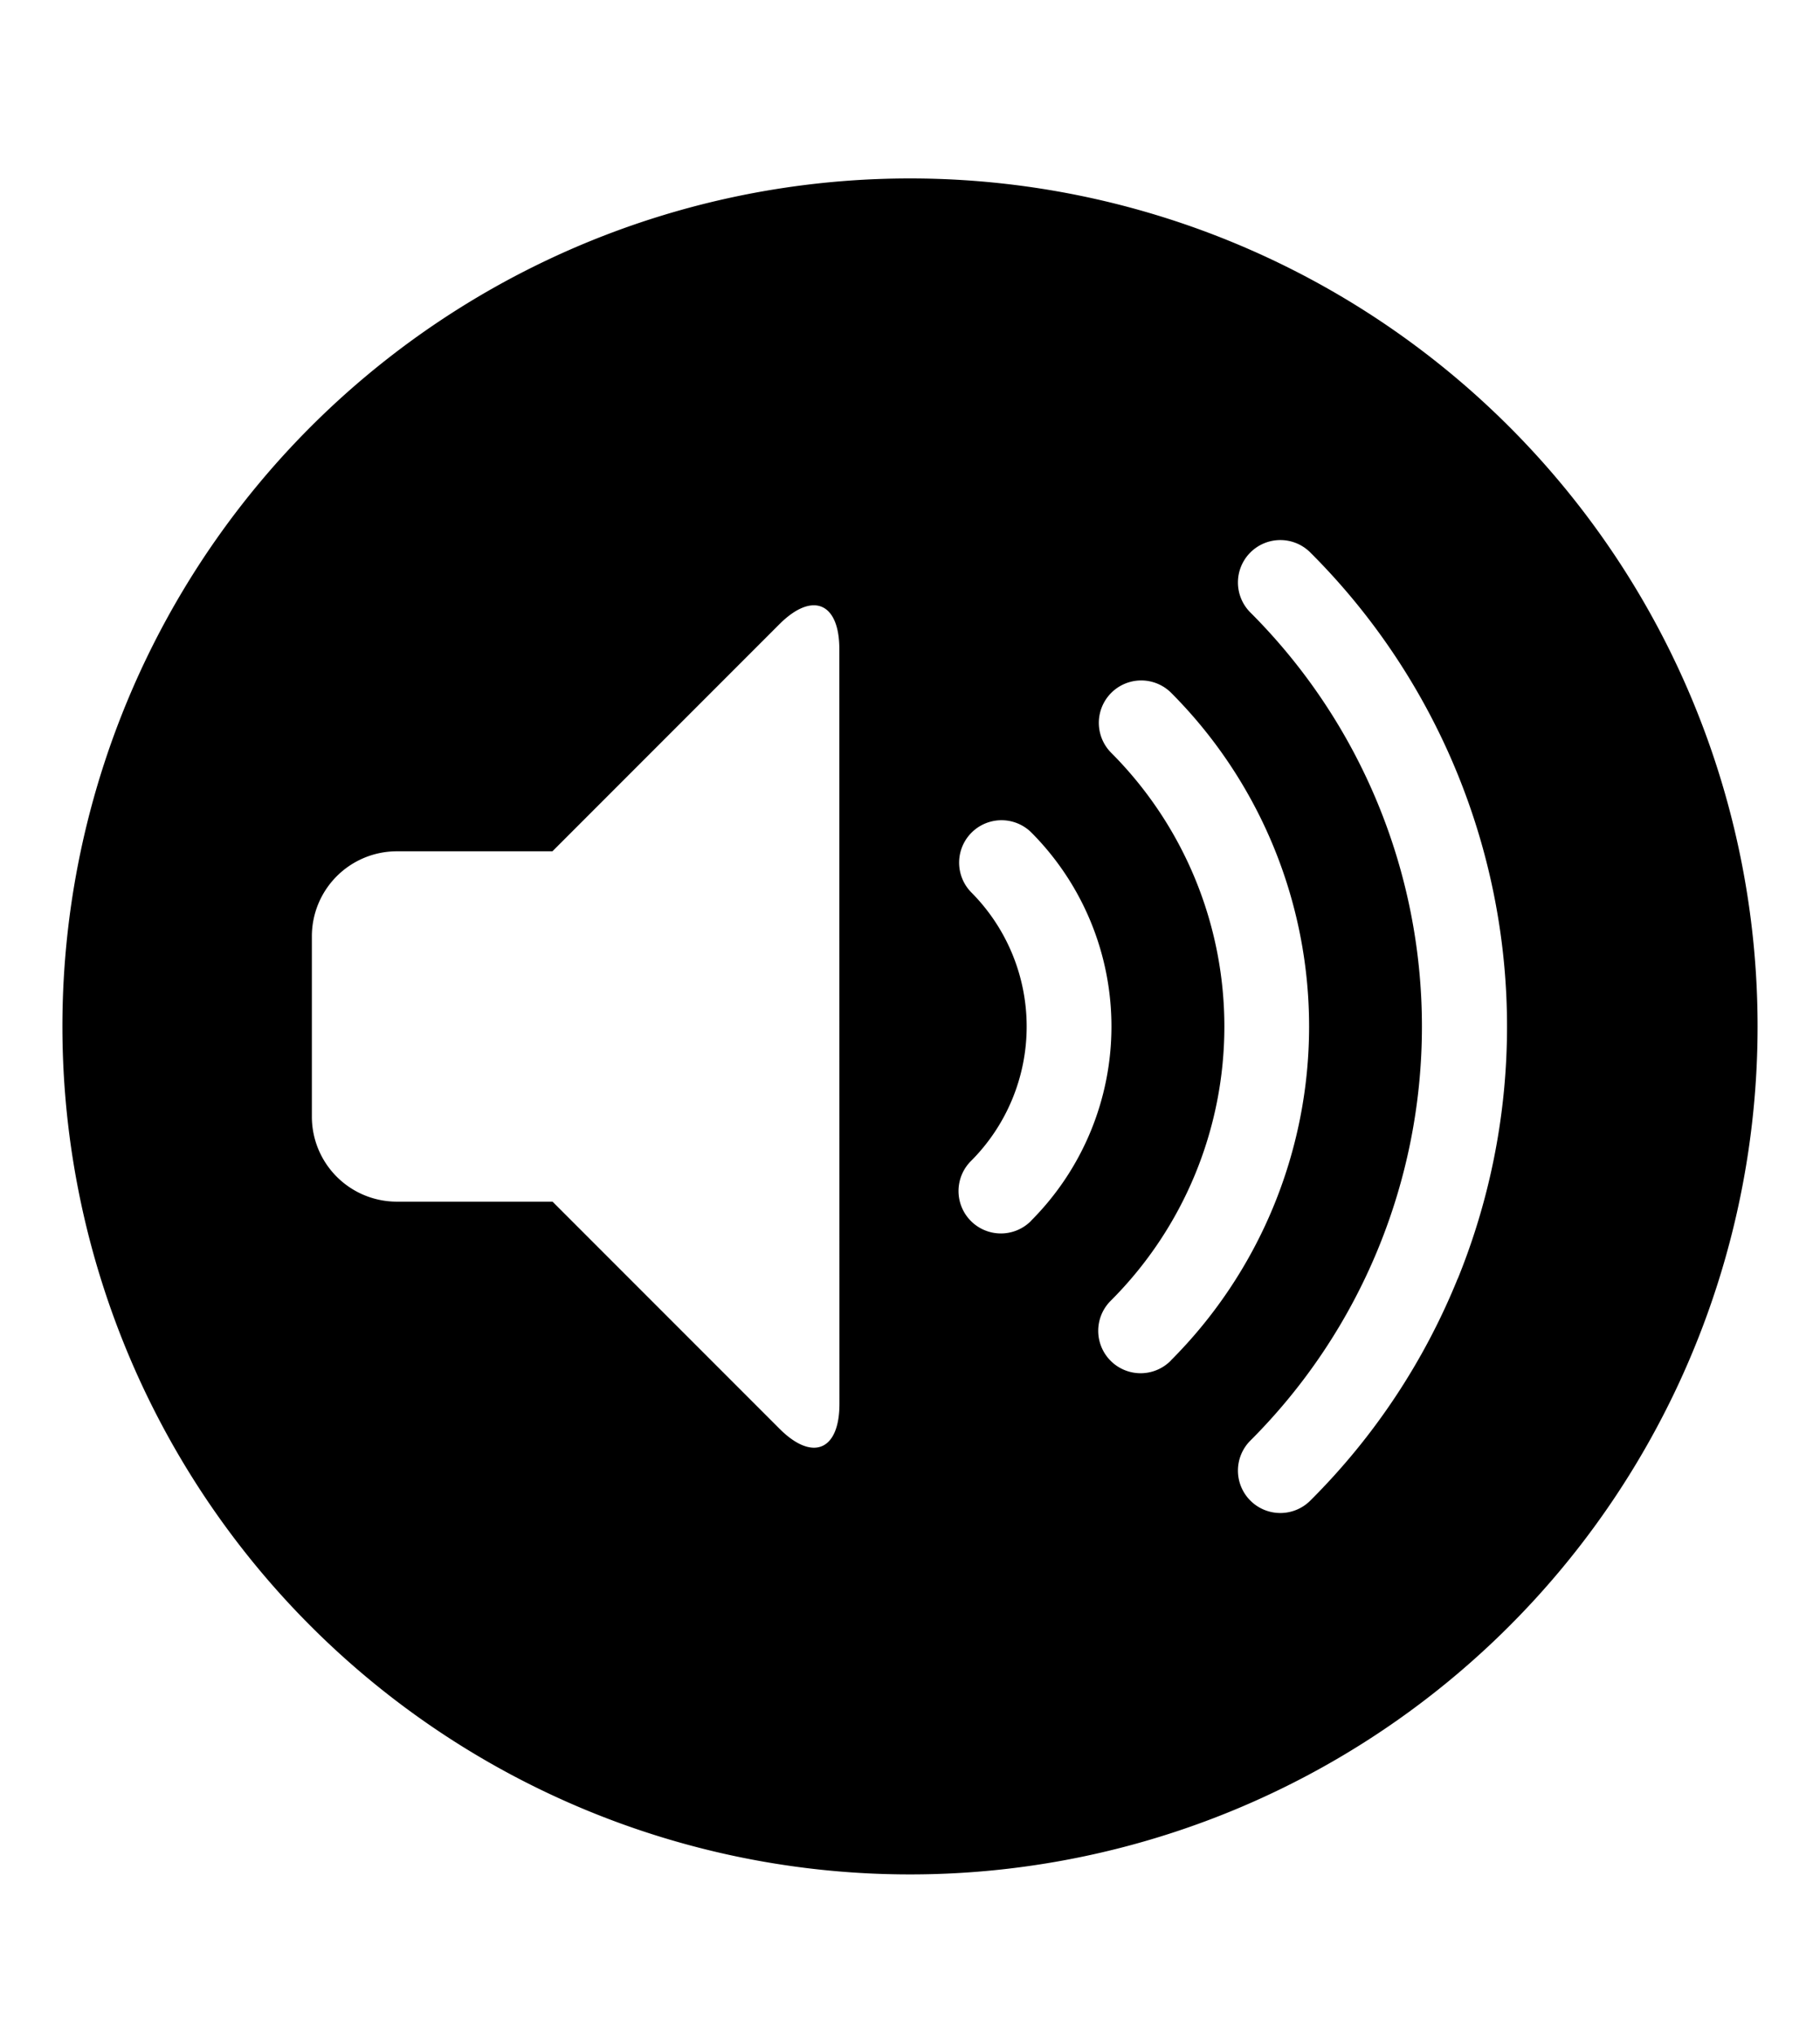 <svg viewBox="0 0 17 19" xmlns="http://www.w3.org/2000/svg"><path d="m16.417 9.583a7.917 7.917 0 1 1 -7.917-7.917 7.917 7.917 0 0 1 7.917 7.917m-8.577-3.523c0-.435-.252-.54-.56-.232l-2.12 2.12h-1.456a.794.794 0 0 0 -.791.792v1.687a.794.794 0 0 0 .791.792h1.457l2.12 2.12c.308.308.56.204.56-.232zm1.792 5.336a2.566 2.566 0 0 0 0-3.625.396.396 0 0 0 -.56.56 1.775 1.775 0 0 1 0 2.506.396.396 0 1 0 .56.56zm1.305 1.305a4.41 4.41 0 0 0 0-6.235.396.396 0 0 0 -.56.56 3.618 3.618 0 0 1 0 5.116.396.396 0 1 0 .56.56zm2.68-.764a6.25 6.25 0 0 0 -1.375-6.776.396.396 0 1 0 -.56.56 5.464 5.464 0 0 1 0 7.726.396.396 0 1 0 .56.56 6.216 6.216 0 0 0 1.374-2.07z"/></svg>